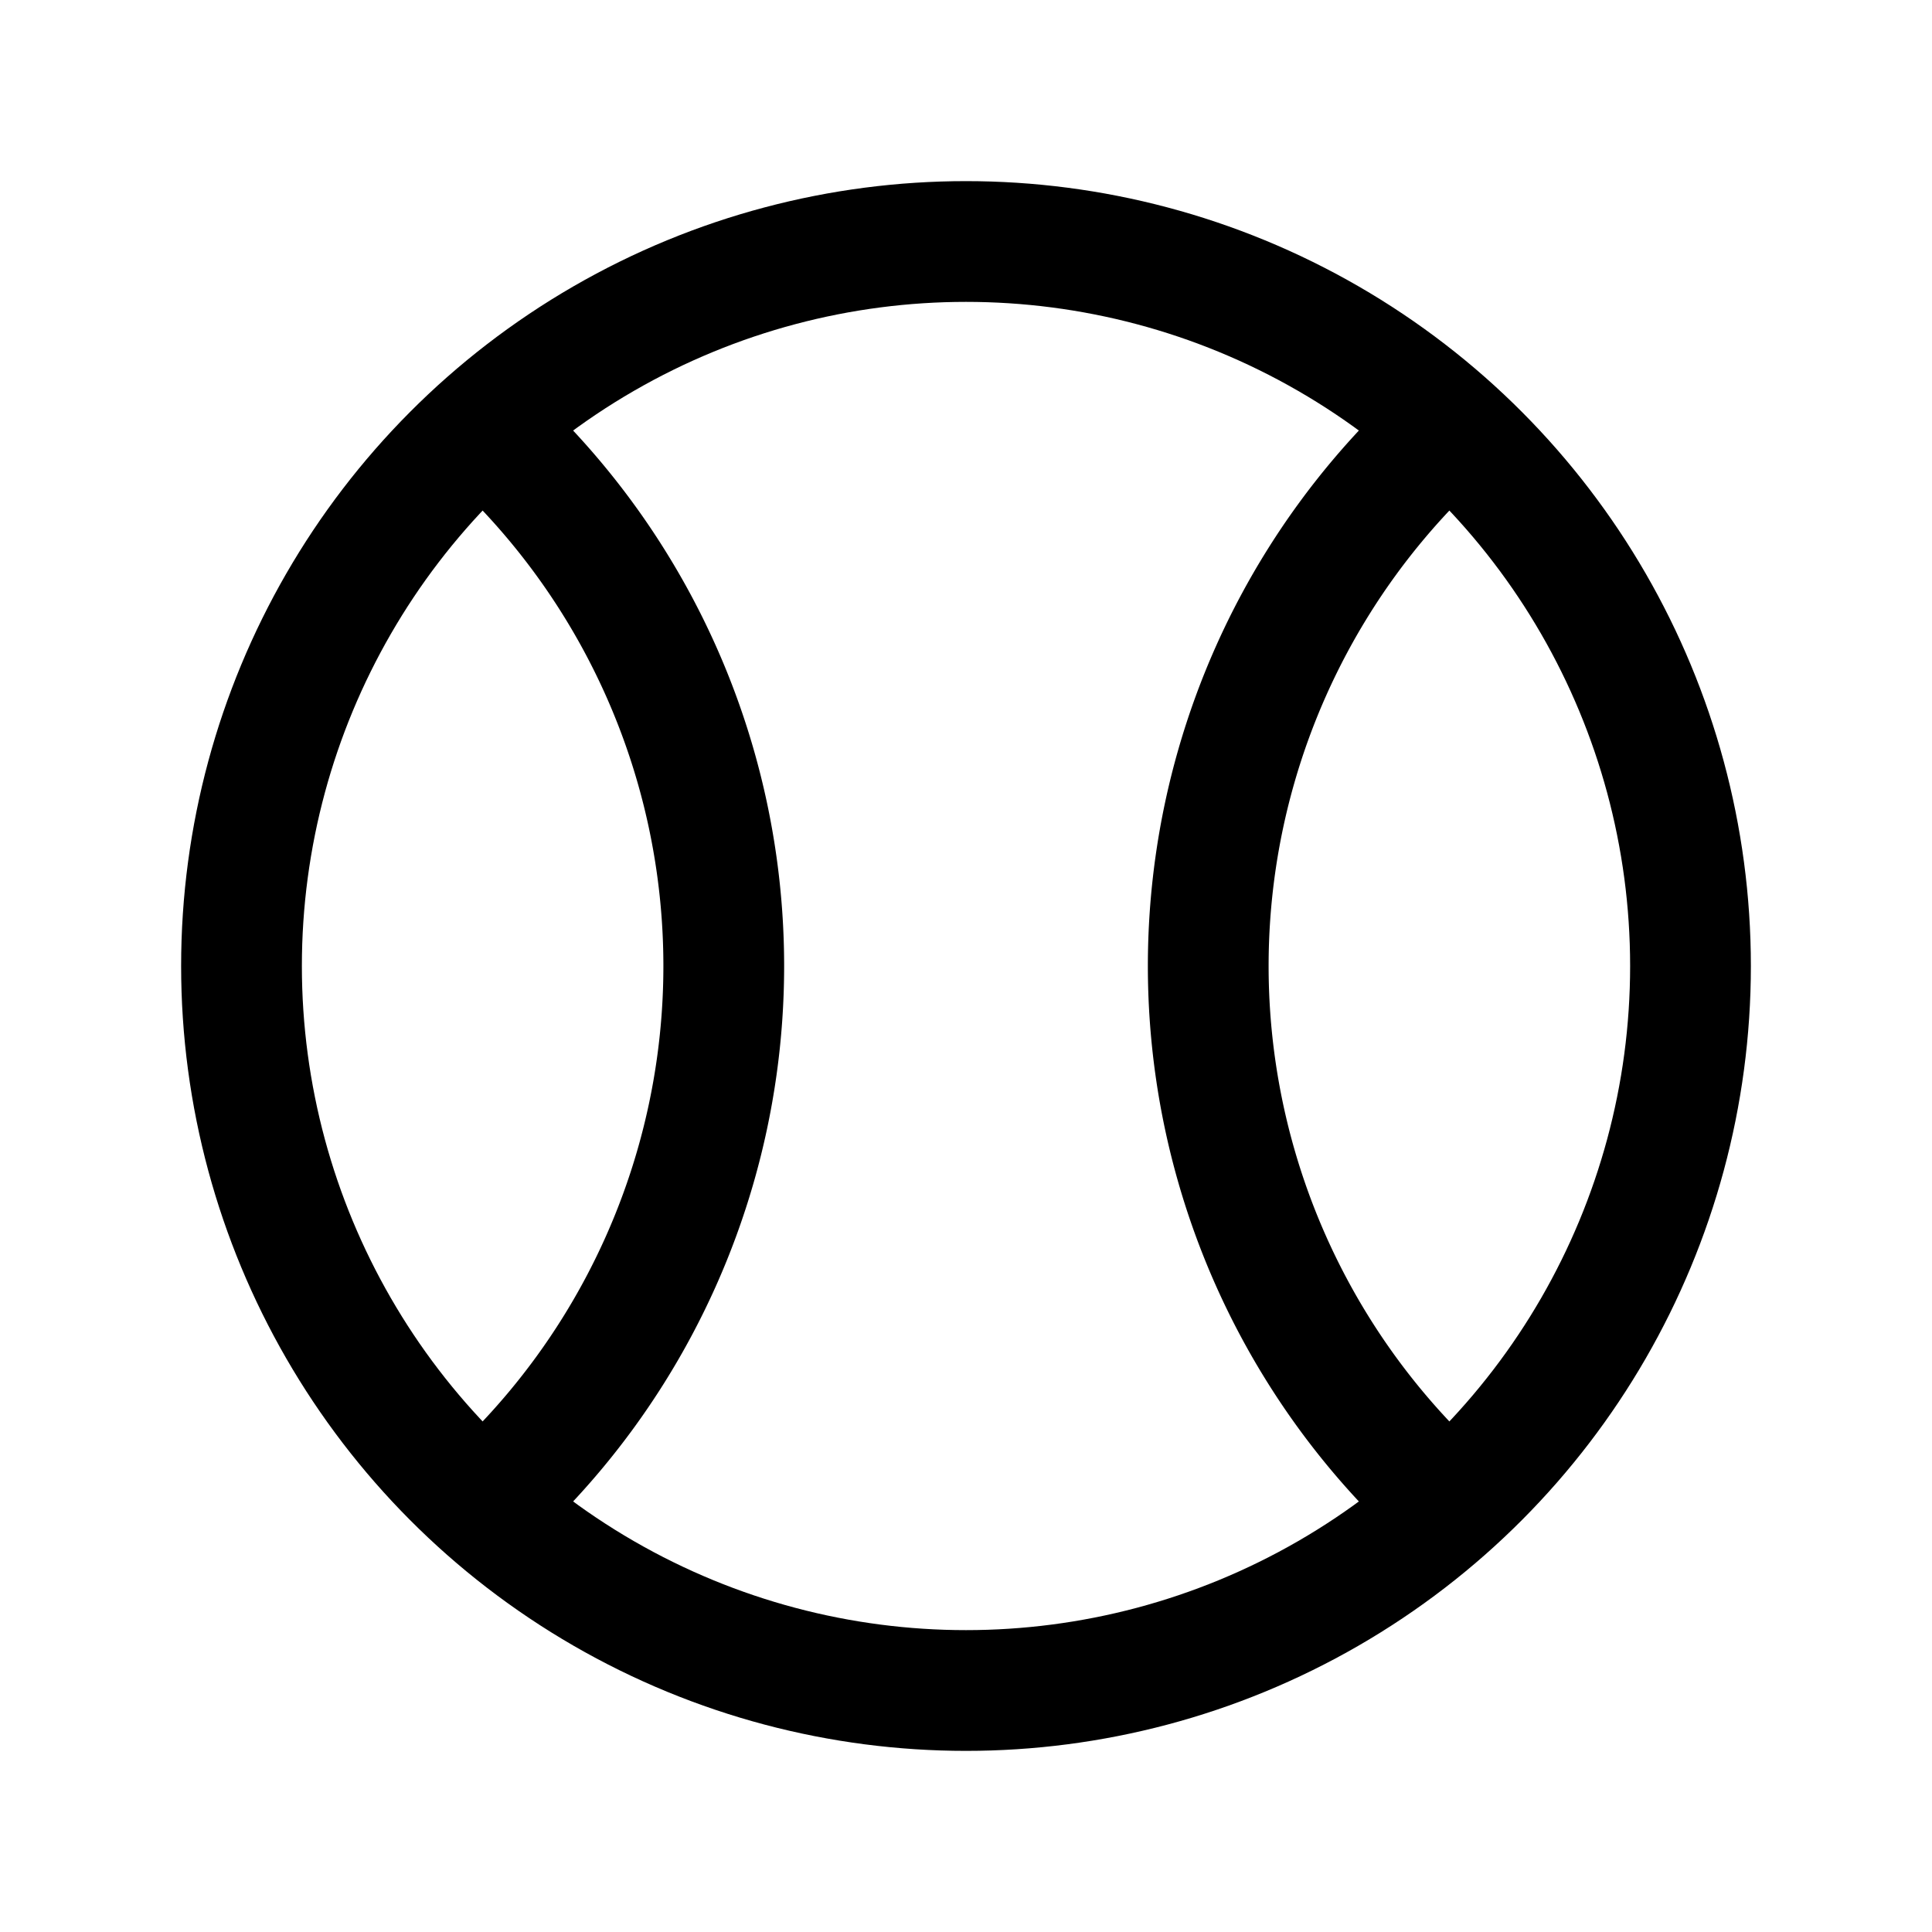 <svg xmlns="http://www.w3.org/2000/svg" class="icon icon-tabler icon-tabler-ball-tennis" width="100" height="100" viewBox="0 0 24 24" stroke-width="1.5" stroke="#000000" fill="none" stroke-linecap="round" stroke-linejoin="round">
    <path stroke="none" d="M0 0h24v24H0z" fill="none"/>
    <circle cx="12" cy="12" r="9" />
    <path d="M6 5.3a9 9 0 0 1 0 13.4" />
    <path d="M18 5.3a9 9 0 0 0 0 13.4" />
</svg>